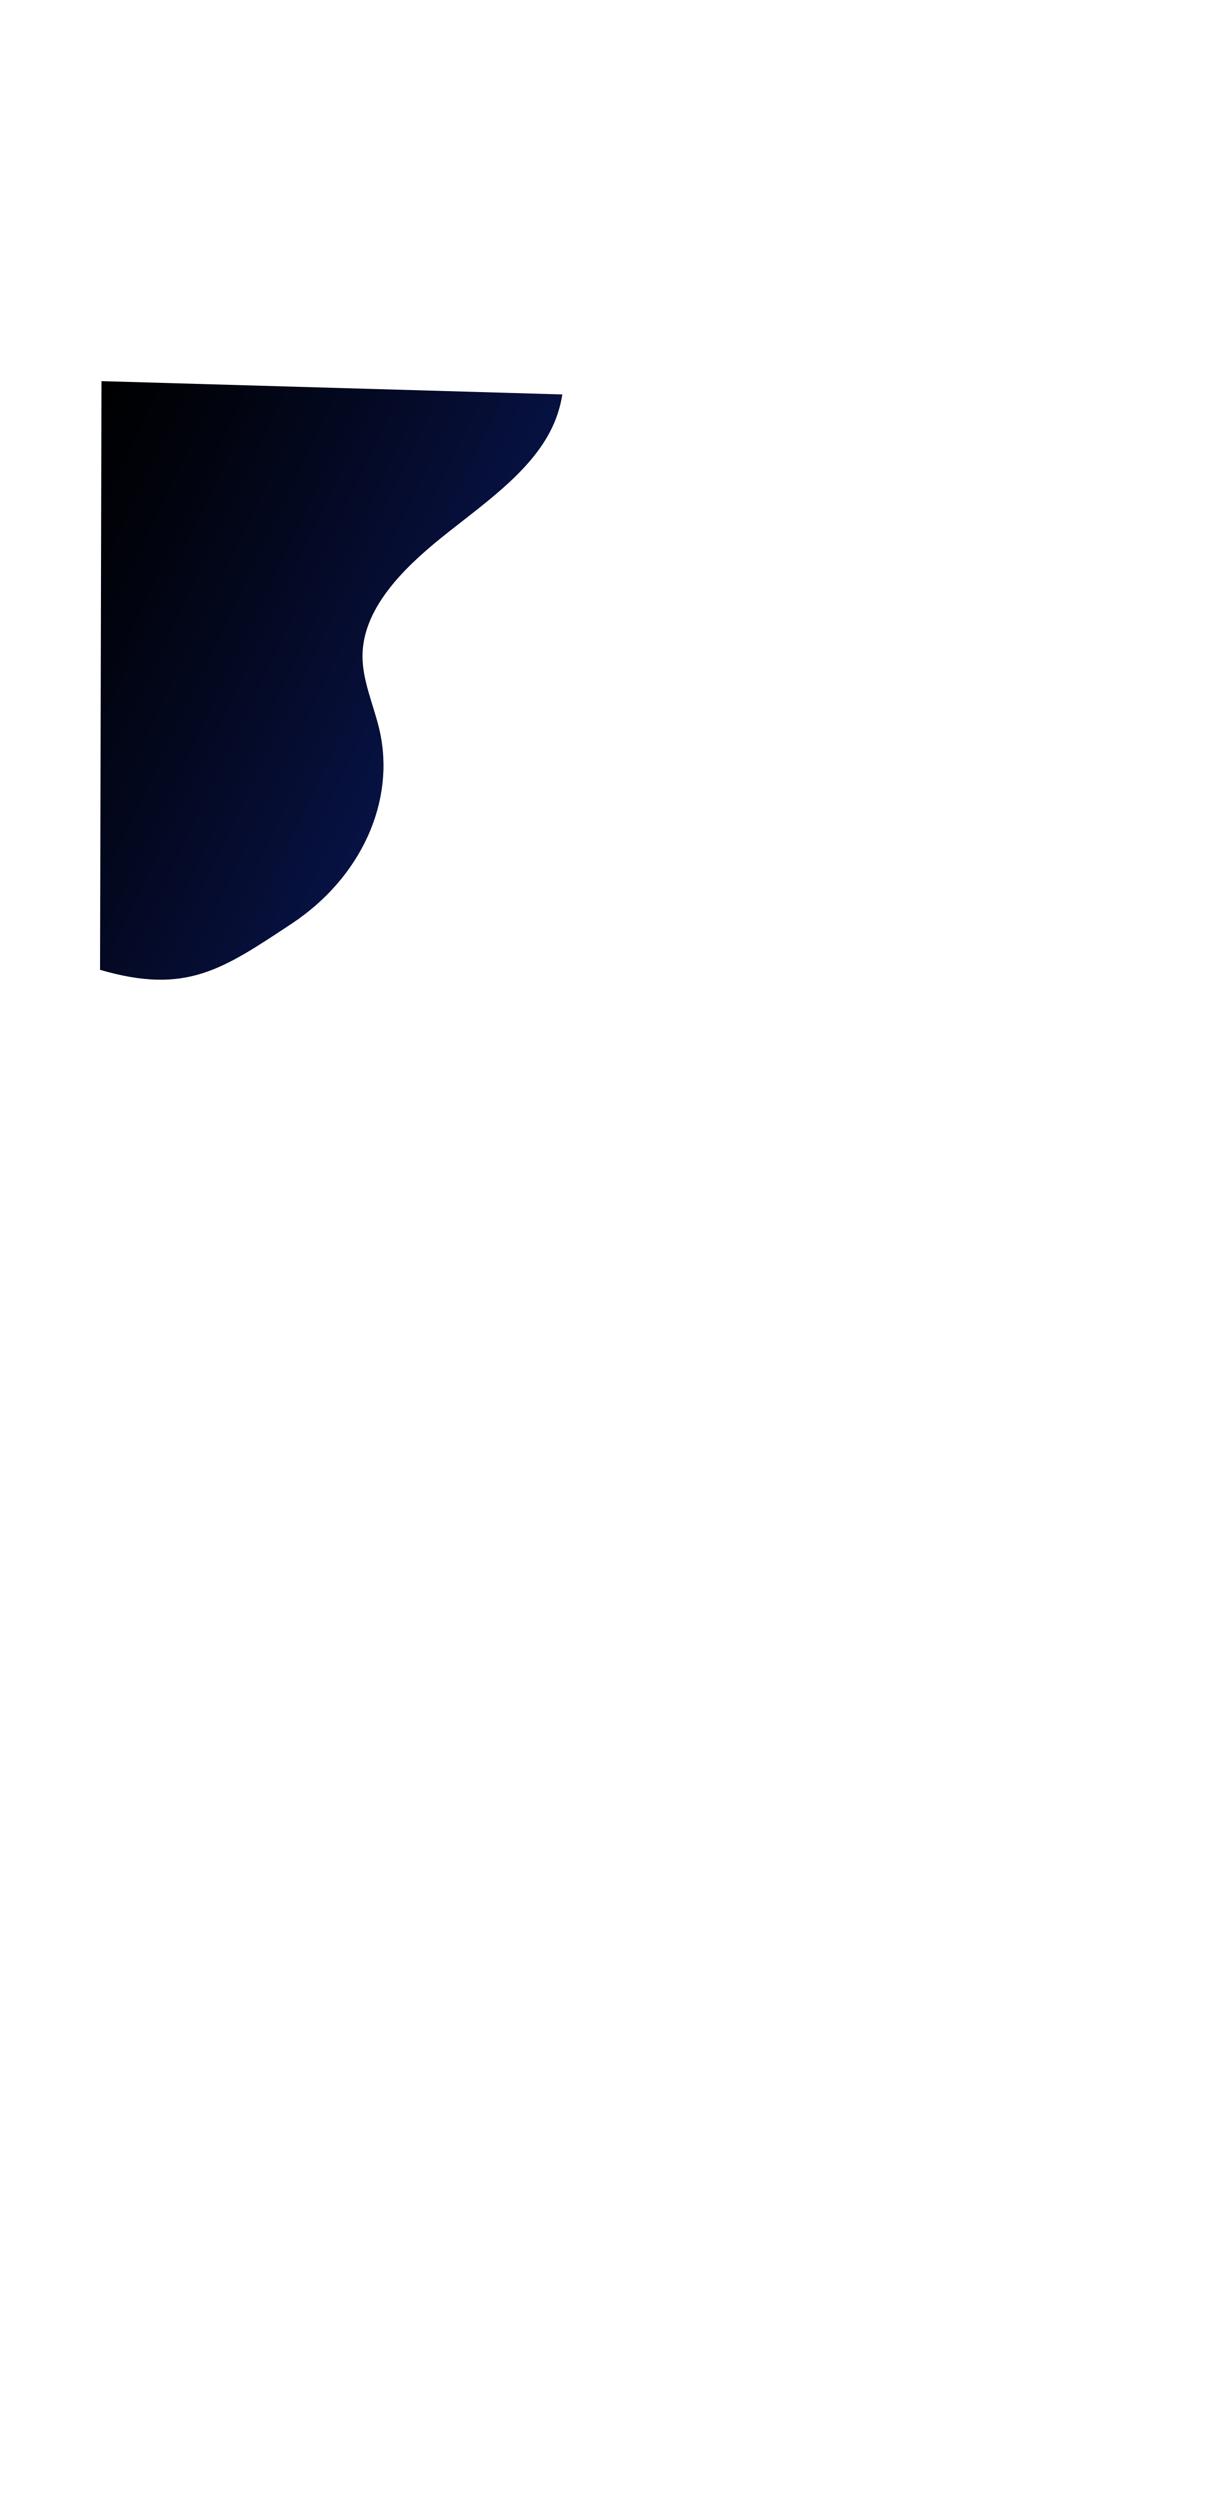 <?xml version="1.0" encoding="utf-8"?>
<!-- Generator: Adobe Illustrator 16.0.0, SVG Export Plug-In . SVG Version: 6.00 Build 0)  -->
<!DOCTYPE svg PUBLIC "-//W3C//DTD SVG 1.1//EN" "http://www.w3.org/Graphics/SVG/1.1/DTD/svg11.dtd">
<svg version="1.1" id="Calque_1" xmlns="http://www.w3.org/2000/svg" xmlns:xlink="http://www.w3.org/1999/xlink" x="0px" y="0px"
	 width="2606.656px" height="5391.751px" viewBox="0 0 2606.656 5391.751" enable-background="new 0 0 2606.656 5391.751"
	 xml:space="preserve">
<g>
	
		<linearGradient id="SVGID_1_" gradientUnits="userSpaceOnUse" x1="5113.468" y1="10427.094" x2="5495.969" y2="9565.815" gradientTransform="matrix(-0.029 1 -1 -0.029 10628.751 -3654.312)">
		<stop  offset="0" style="stop-color:#000000"/>
		<stop  offset="0.262" style="stop-color:#01030D"/>
		<stop  offset="0.742" style="stop-color:#050C2E"/>
		<stop  offset="1" style="stop-color:#071243"/>
	</linearGradient>
	<path fill="url(#SVGID_1_)" d="M629.131,1992.21c149.984-99.084,225.014-264.104,189.824-417.496
		c-12.289-53.576-37.006-106.057-36.734-160.368c0.491-98.944,82.83-184.381,169.953-254.526
		c87.118-70.147,185.692-136.421,233.921-227.218c13.864-26.103,22.962-53.762,27.319-81.939l-994.453-28.682l-3.094,1269.563
		C401.322,2145.659,479.152,2091.296,629.131,1992.21z"/>
</g>
</svg>
